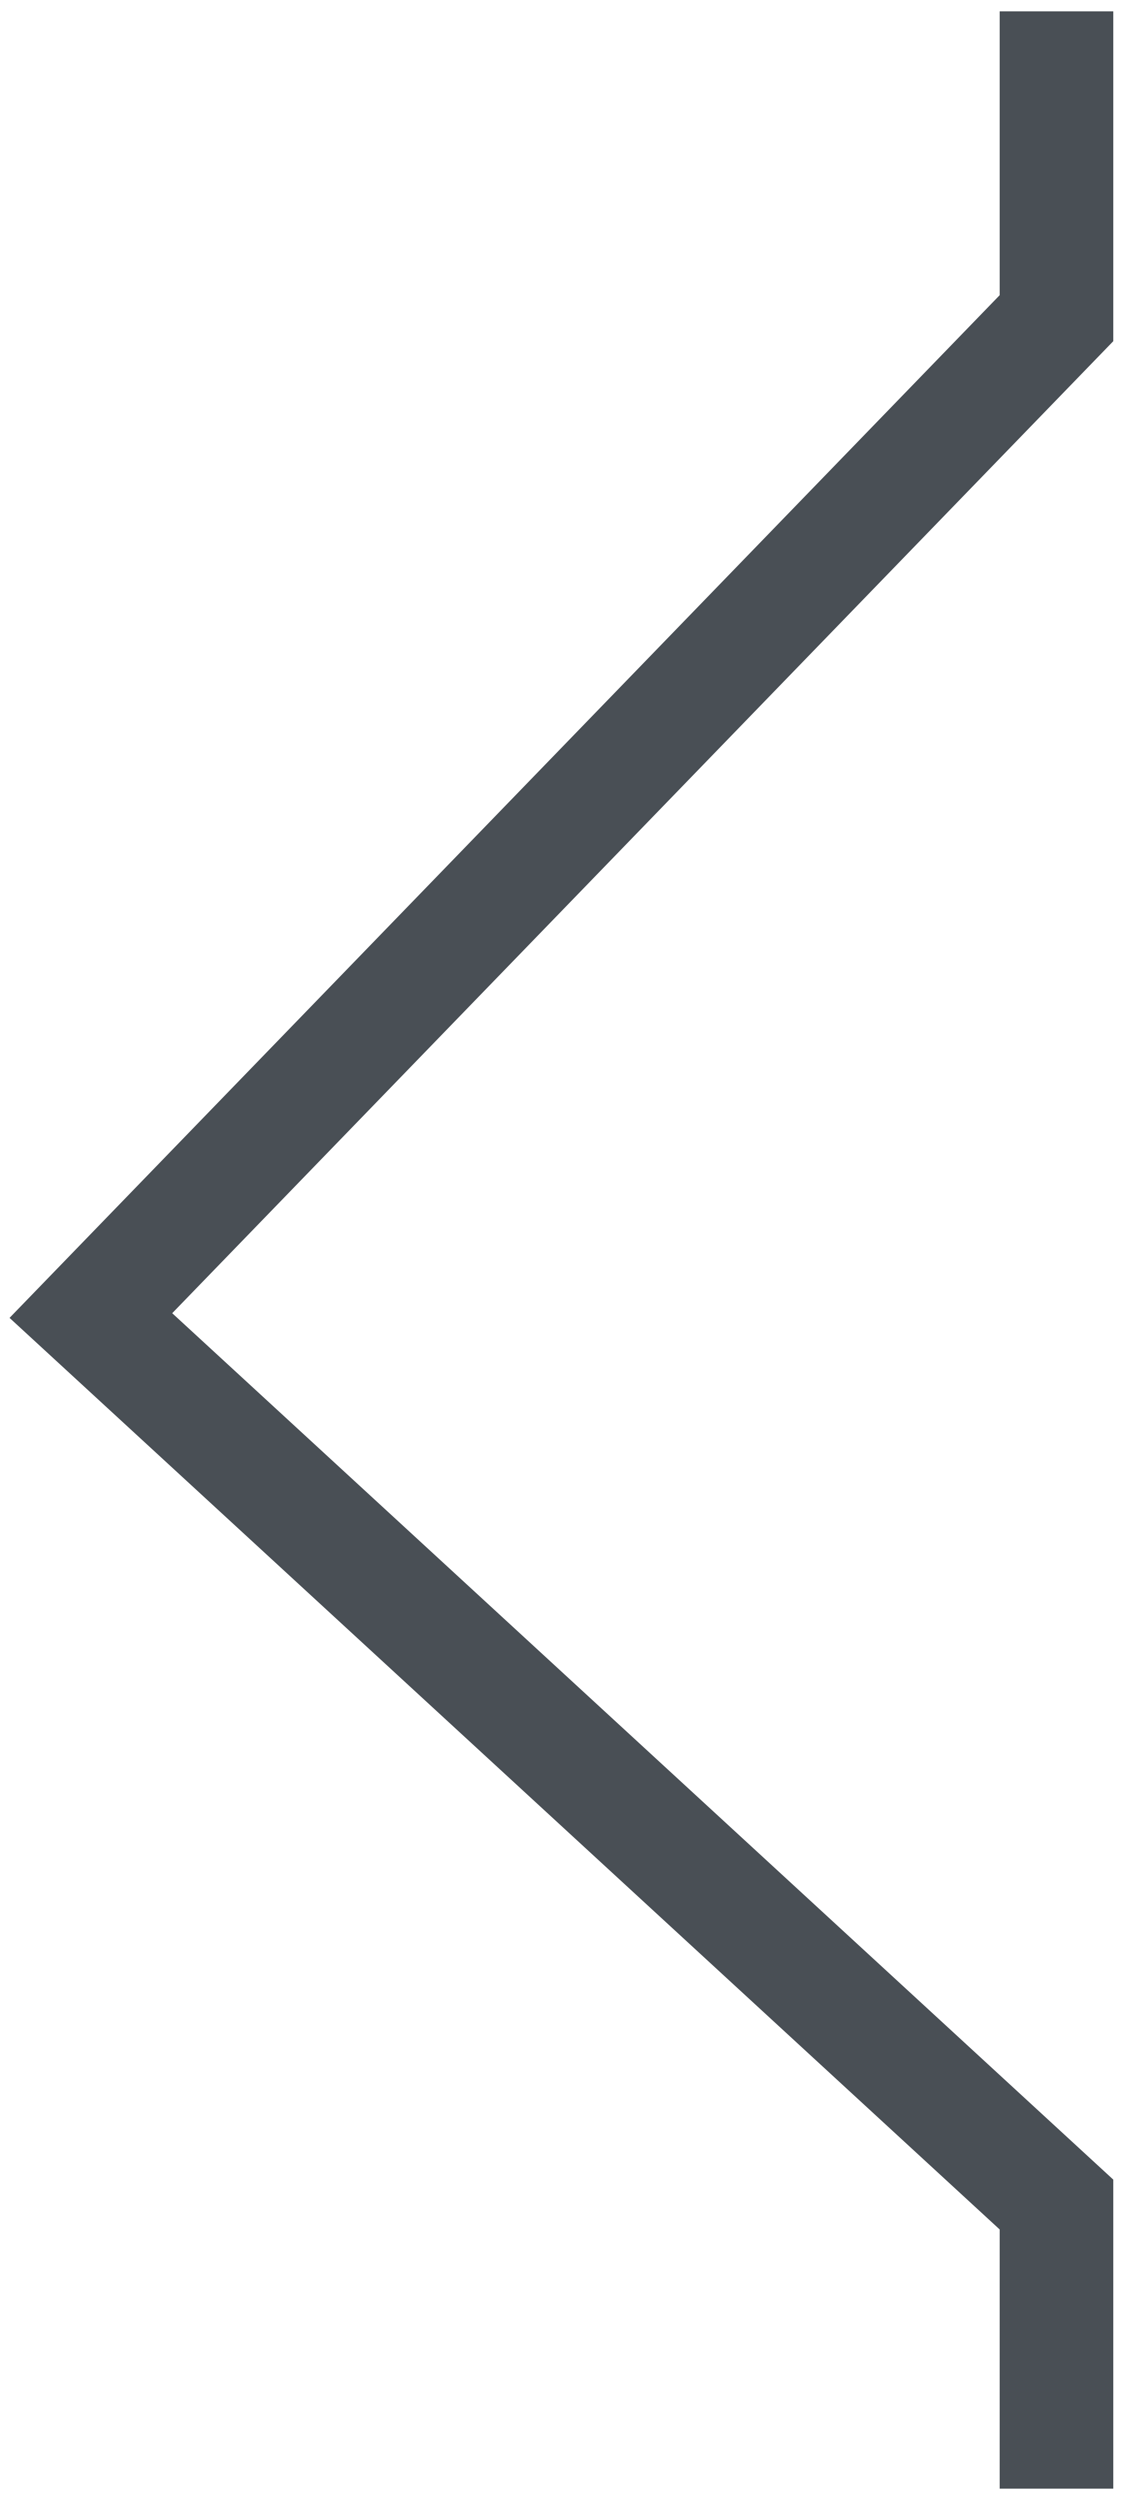 <svg xmlns="http://www.w3.org/2000/svg" width="25" height="55" viewBox="0 0 25 55">
  <g id="arrow5" transform="translate(57 25)">
    <rect id="Rectangle_38934" data-name="Rectangle 38934" width="25" height="55" transform="translate(-57 -25)" fill="#fff"/>
    <path id="Path_2" data-name="Path 2" d="M526,1270.5v5.5l-21.25,21.942L526,1317.5v5" transform="translate(-559.75 -1294)" fill="none" stroke="#494f55" stroke-linecap="square" stroke-width="2.5"/>
  </g>
</svg>
